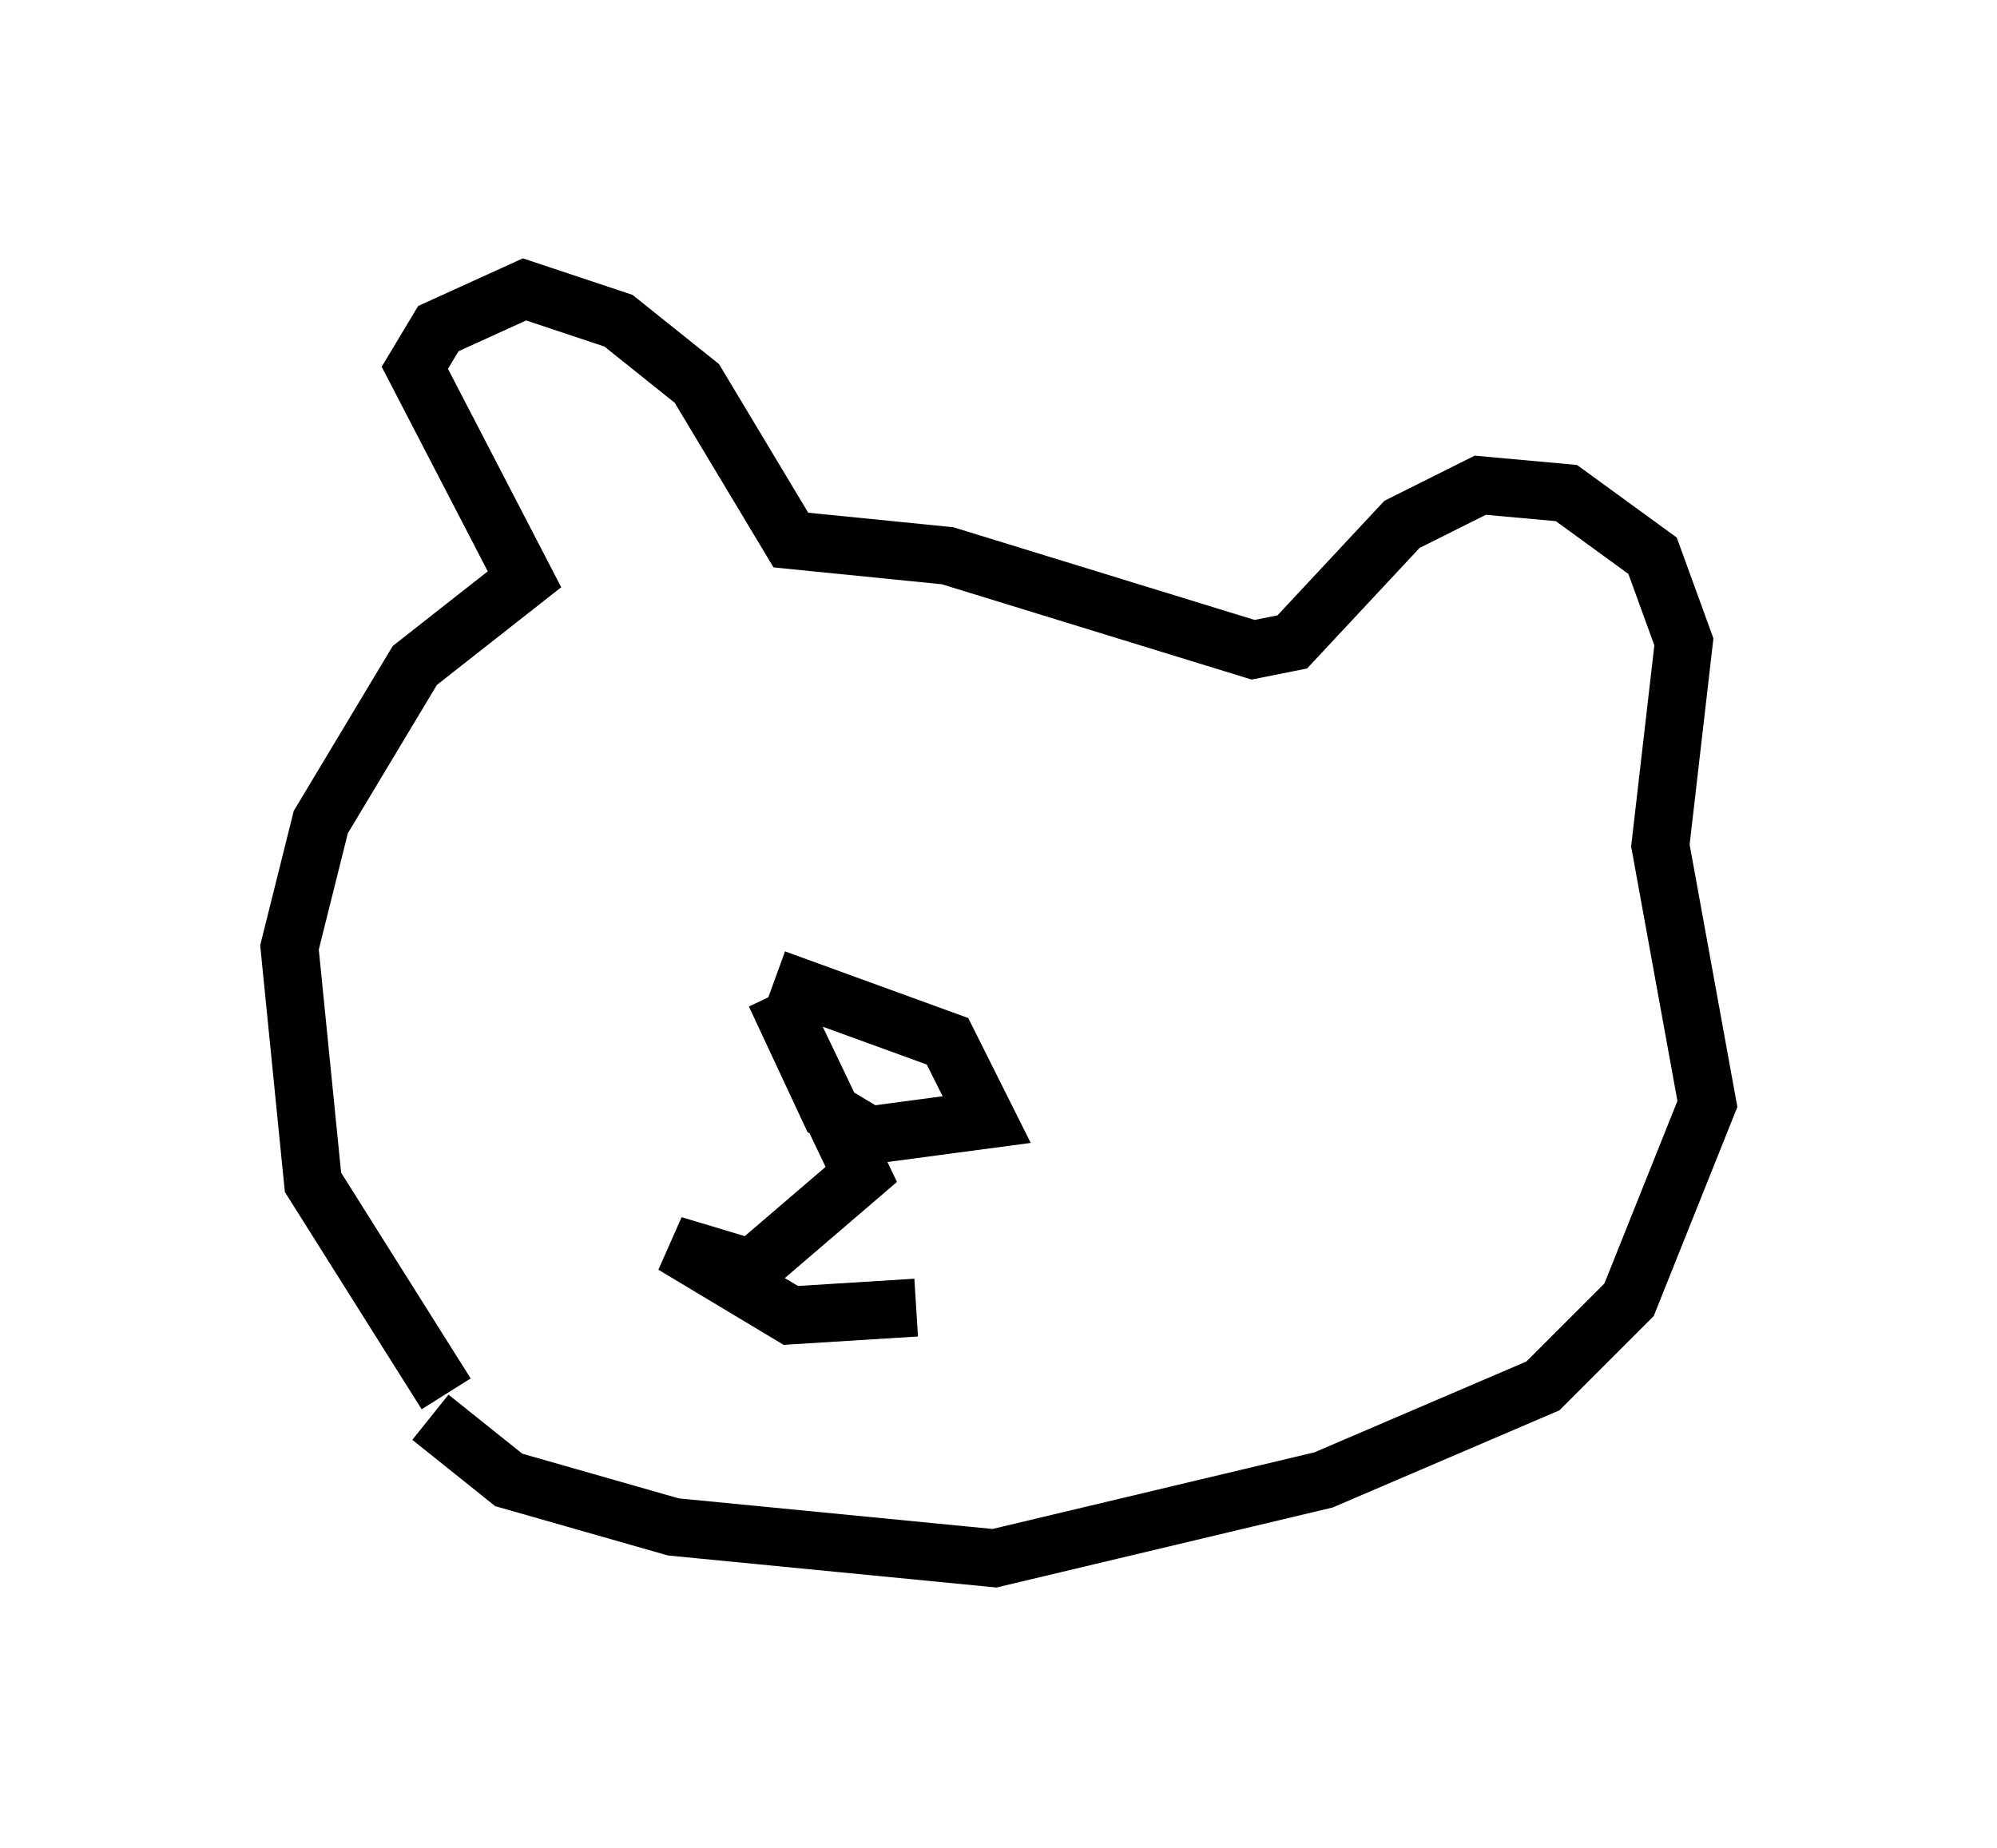 <?xml version="1.0" encoding="utf-8" ?>
<svg baseProfile="full" height="31.921" version="1.1" width="34.492" xmlns="http://www.w3.org/2000/svg" xmlns:ev="http://www.w3.org/2001/xml-events" xmlns:xlink="http://www.w3.org/1999/xlink"><defs /><rect fill="white" height="31.921" width="34.492" x="0" y="0" /><path d="M7.977, 18.938 m-2.436, -5.683 l0.0, 0.0 m2.165, 10.825 l-2.3, -3.654 -0.406, -4.059 l0.541, -2.165 1.624, -2.706 l1.894, -1.488 -1.894, -3.654 l0.406, -0.677 1.488, -0.677 l1.624, 0.541 1.353, 1.083 l1.624, 2.706 2.706, 0.271 l5.277, 1.624 0.677, -0.135 l1.894, -2.03 1.353, -0.677 l1.488, 0.135 1.488, 1.083 l0.541, 1.488 -0.406, 3.518 l0.812, 4.465 -1.353, 3.383 l-1.488, 1.488 -3.789, 1.624 l-5.683, 1.353 -5.548, -0.541 l-2.842, -0.812 -1.353, -1.083 m5.954, -7.578 l2.977, 1.083 0.677, 1.353 l-2.03, 0.271 -0.677, -0.406 l-0.947, -2.03 1.488, 3.112 l-1.894, 1.624 -1.353, -0.406 l2.03, 1.218 2.165, -0.135 " fill="none" stroke="black" stroke-width="1" /></svg>